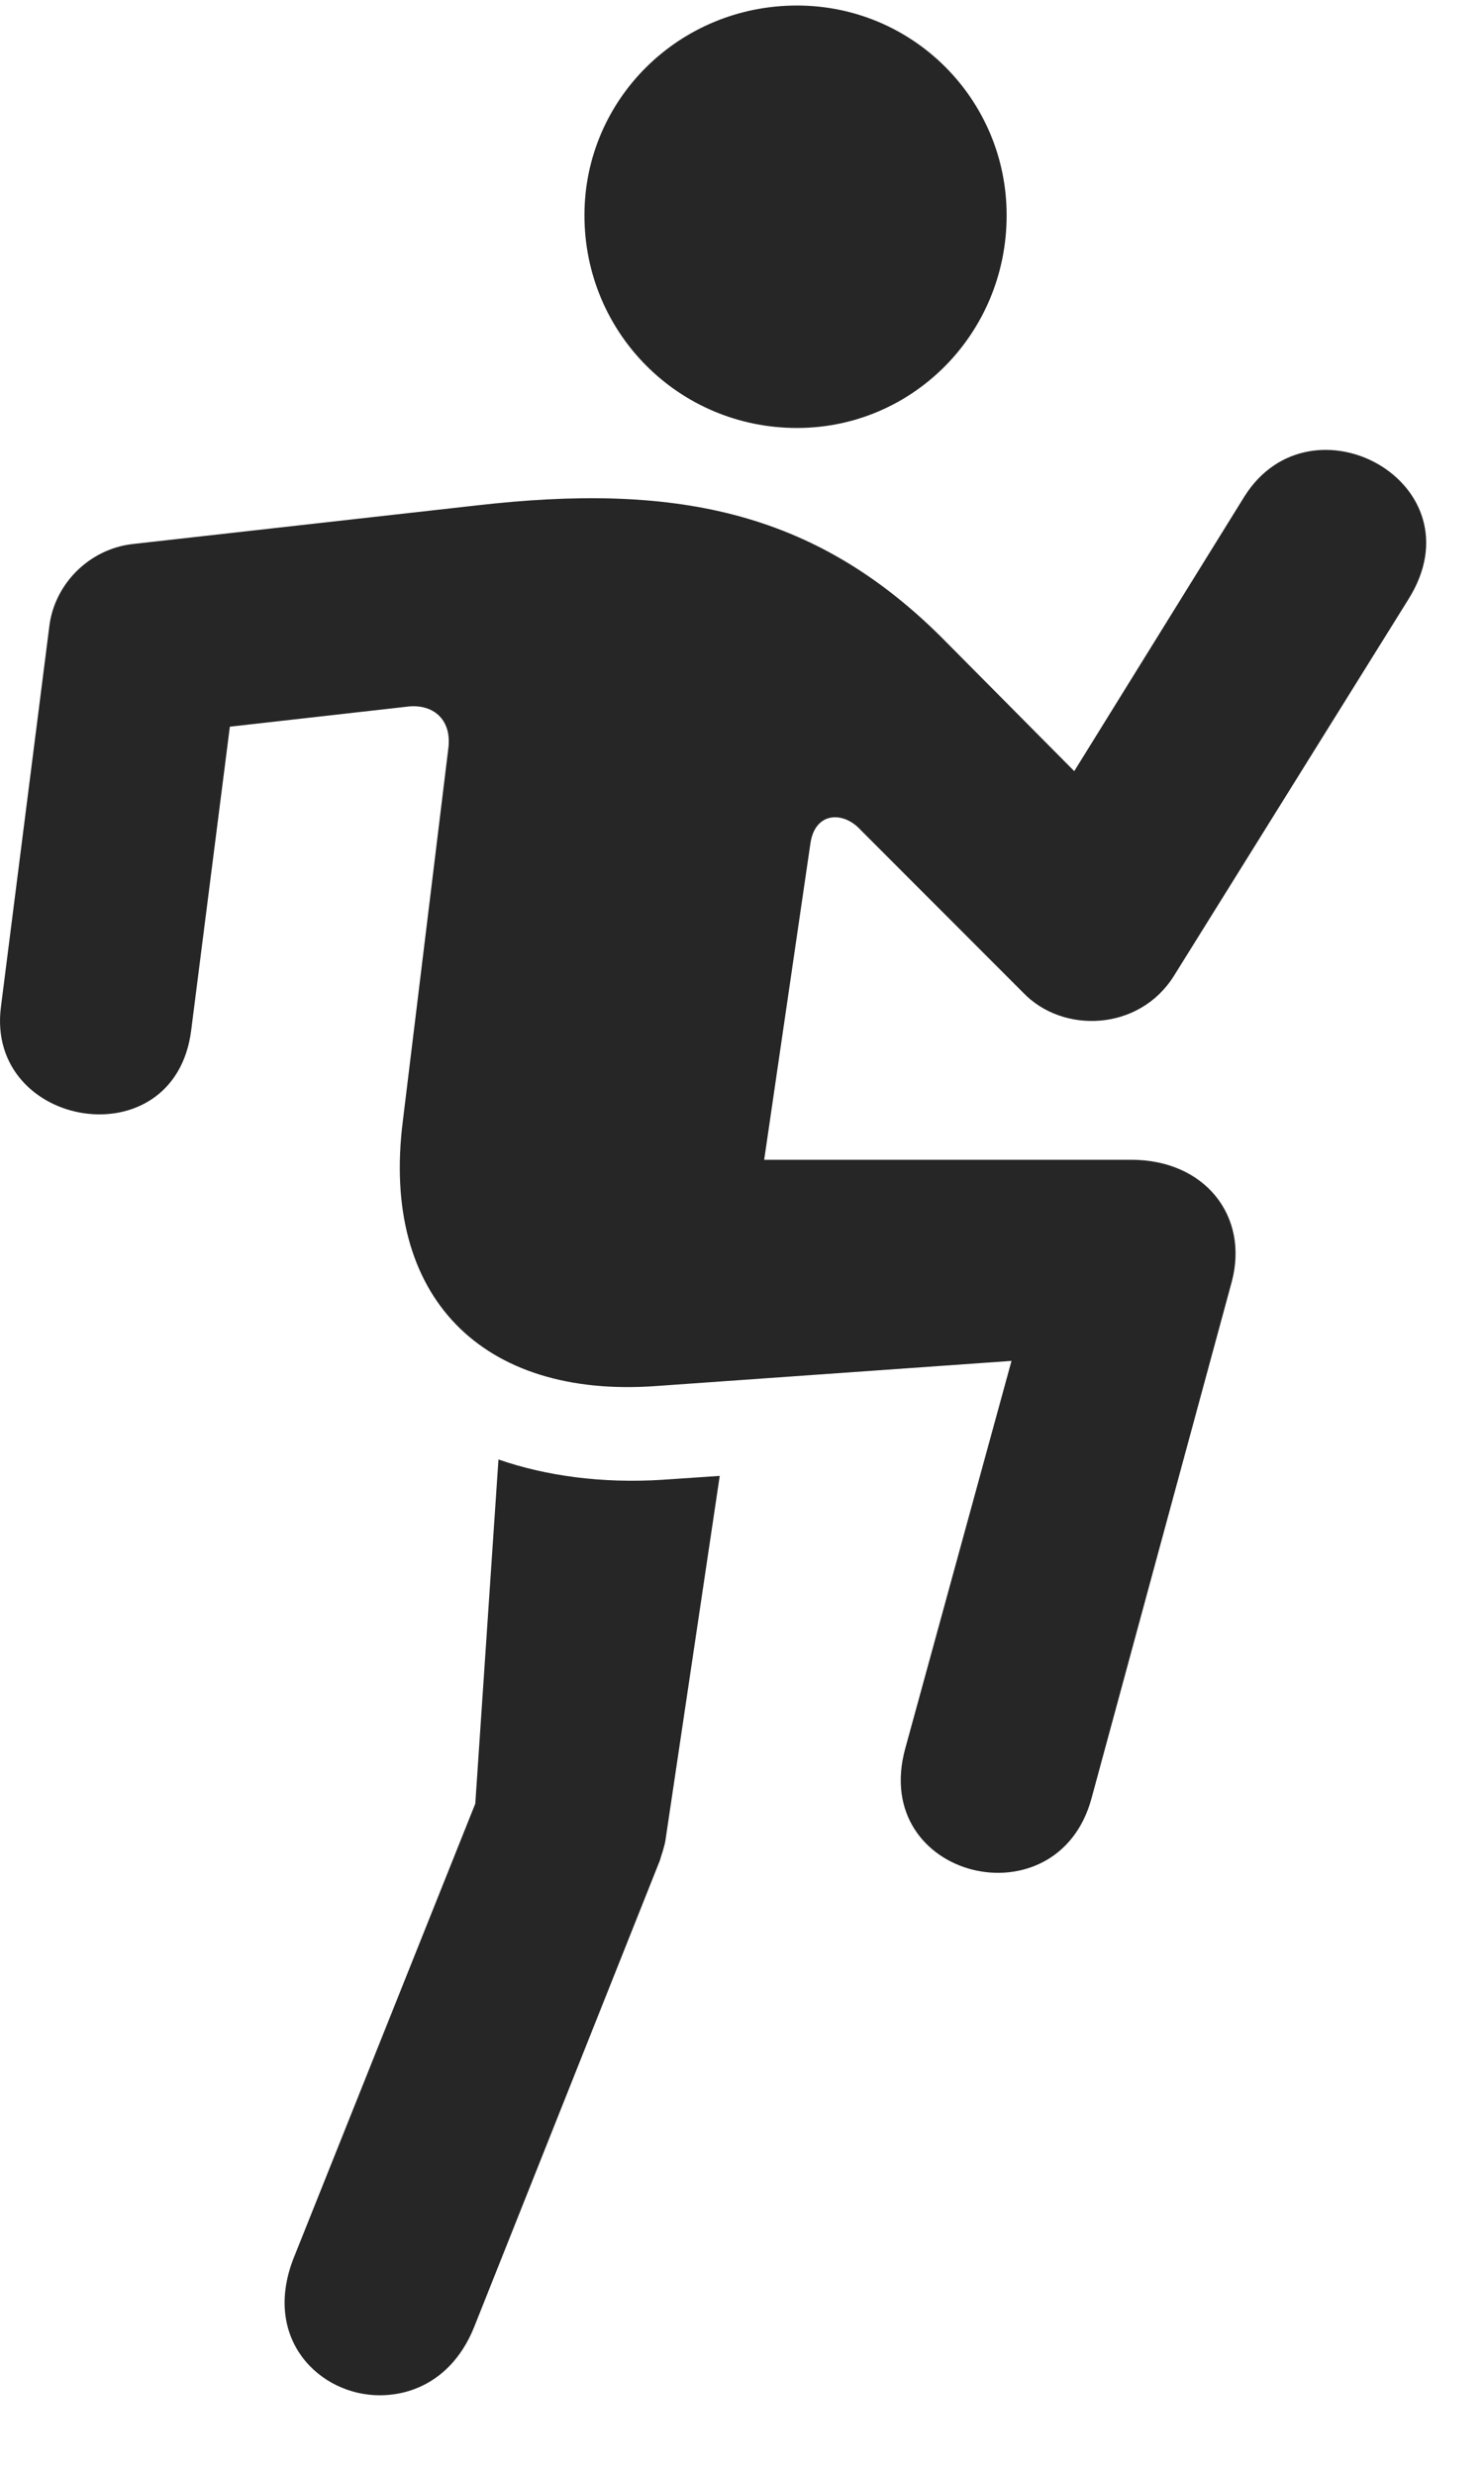 <svg width="18" height="30" viewBox="0 0 18 30" fill="none" xmlns="http://www.w3.org/2000/svg">
<g clip-path="url(#clip0_2207_2765)">
<path d="M9.667 5.188C11.073 5.188 12.21 4.04 12.21 2.61C12.21 1.204 11.073 0.067 9.667 0.067C8.237 0.067 7.089 1.204 7.089 2.61C7.089 4.04 8.237 5.188 9.667 5.188ZM12.409 12.032C12.89 12.536 13.816 12.501 14.237 11.833L17.085 7.262C17.964 5.856 15.902 4.731 15.093 6.02L13.03 9.348L11.413 7.719C9.855 6.173 8.155 5.856 5.788 6.126L1.616 6.594C1.077 6.653 0.655 7.087 0.597 7.602L0.011 12.208C-0.177 13.684 2.12 14.071 2.319 12.489L2.788 8.809L4.968 8.563C5.273 8.54 5.484 8.739 5.437 9.079L4.886 13.591C4.616 15.723 5.847 16.954 7.956 16.802L12.269 16.497L10.98 21.196C10.546 22.778 12.831 23.329 13.241 21.794L14.941 15.536C15.152 14.739 14.612 14.059 13.722 14.059H9.269L9.831 10.216C9.89 9.841 10.23 9.829 10.441 10.063L12.409 12.032ZM6.046 17.692L5.765 21.864L3.562 27.372C3.175 28.356 3.878 29.036 4.605 29.036C5.062 29.036 5.519 28.79 5.753 28.204L8.003 22.555C8.027 22.473 8.062 22.38 8.073 22.298L8.73 17.891L8.038 17.938C7.3 17.985 6.62 17.891 6.046 17.692Z" fill="black" fill-opacity="0.85"/>
</g>
<defs>
<clipPath id="clip0_2207_2765">
<rect width="17.299" height="29.73" fill="white" transform="translate(0 0.067)"/>
</clipPath>
</defs>
</svg>
